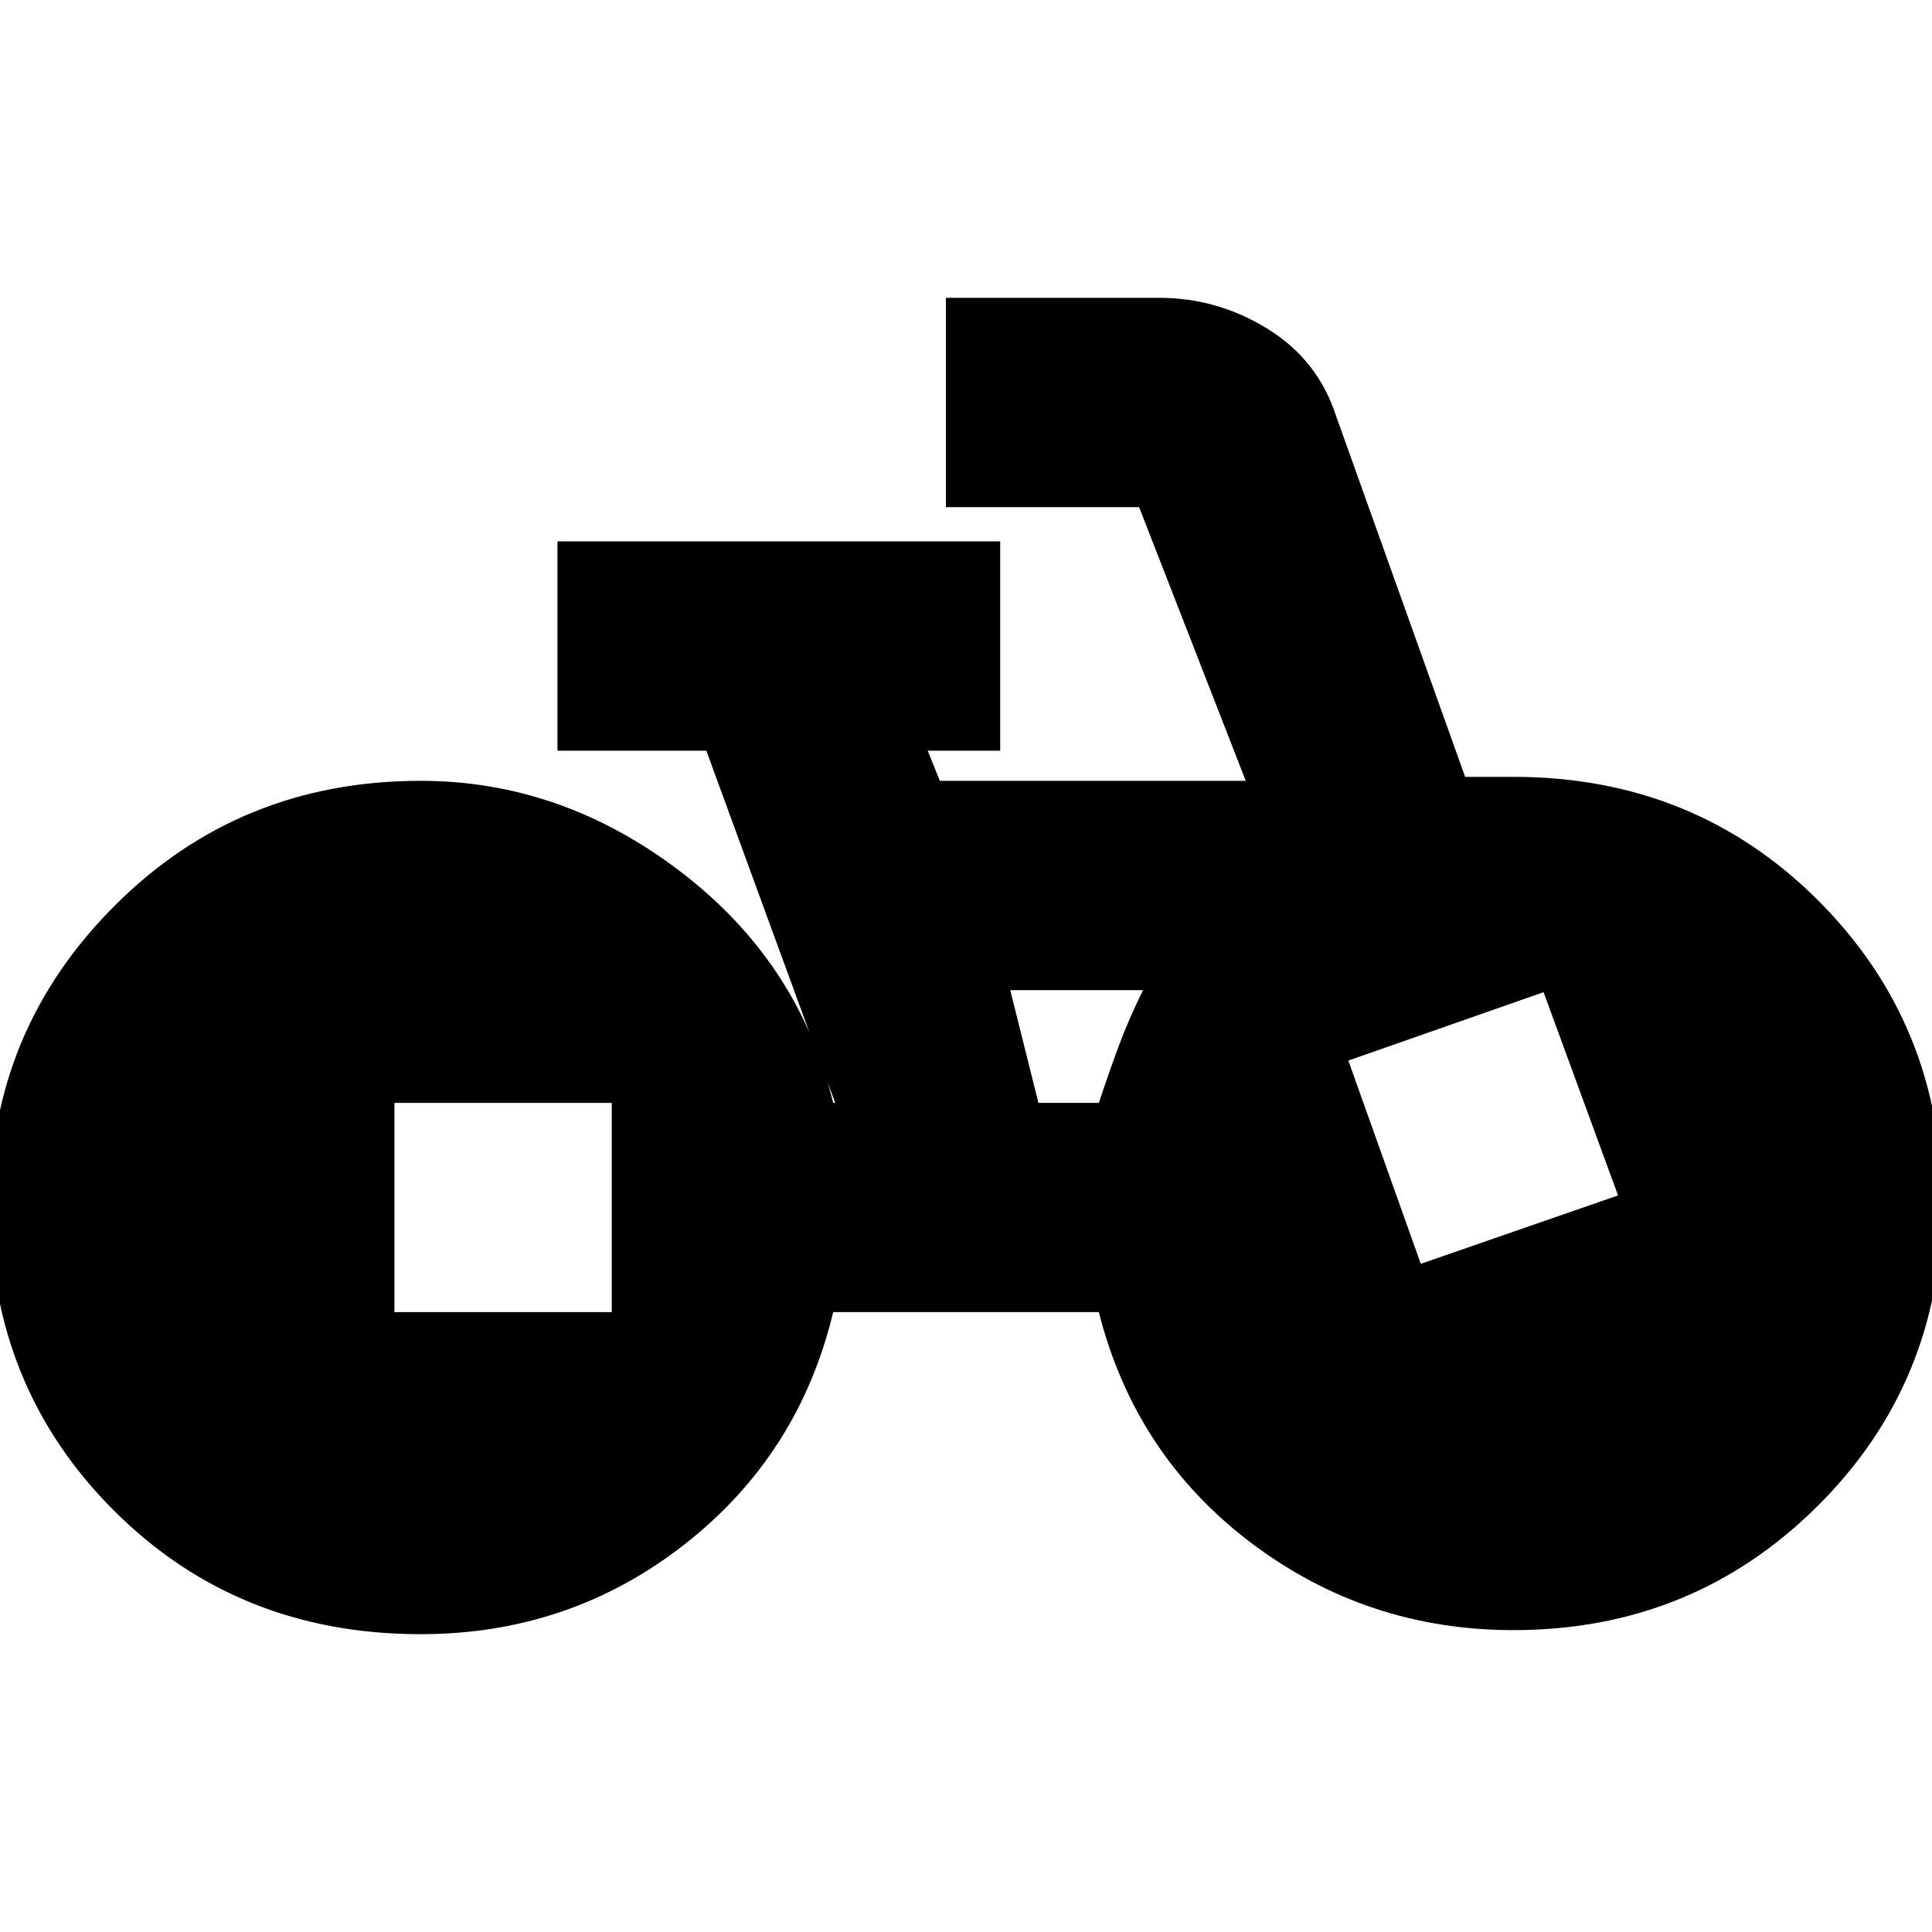 <svg xmlns="http://www.w3.org/2000/svg" height="20" width="20"><path d="M4.354 16.917Q2.458 16.917 1.177 15.635Q-0.104 14.354 -0.104 12.479Q-0.104 10.667 1.188 9.375Q2.479 8.083 4.354 8.083Q5.812 8.083 7.042 9.021Q8.271 9.958 8.625 11.417H8.646L7.312 7.771H5.771V5.604H10.354V7.771H9.604L9.729 8.083H12.896L11.792 5.25Q11.792 5.25 11.792 5.25Q11.792 5.25 11.792 5.25H9.792V3.083H12Q12.604 3.083 13.125 3.406Q13.646 3.729 13.833 4.312L15.167 8.042H15.667Q17.542 8.042 18.823 9.323Q20.104 10.604 20.104 12.458Q20.104 14.312 18.812 15.594Q17.521 16.875 15.667 16.875Q14.146 16.875 12.948 15.969Q11.75 15.062 11.375 13.583H8.625Q8.271 15.062 7.083 15.99Q5.896 16.917 4.354 16.917ZM10.75 11.417H11.375Q11.479 11.104 11.583 10.823Q11.688 10.542 11.833 10.25H10.458ZM14.708 13.083 16.75 12.375 15.979 10.271 13.958 10.979ZM4.083 13.583H6.333V11.417H4.083Z"/></svg>